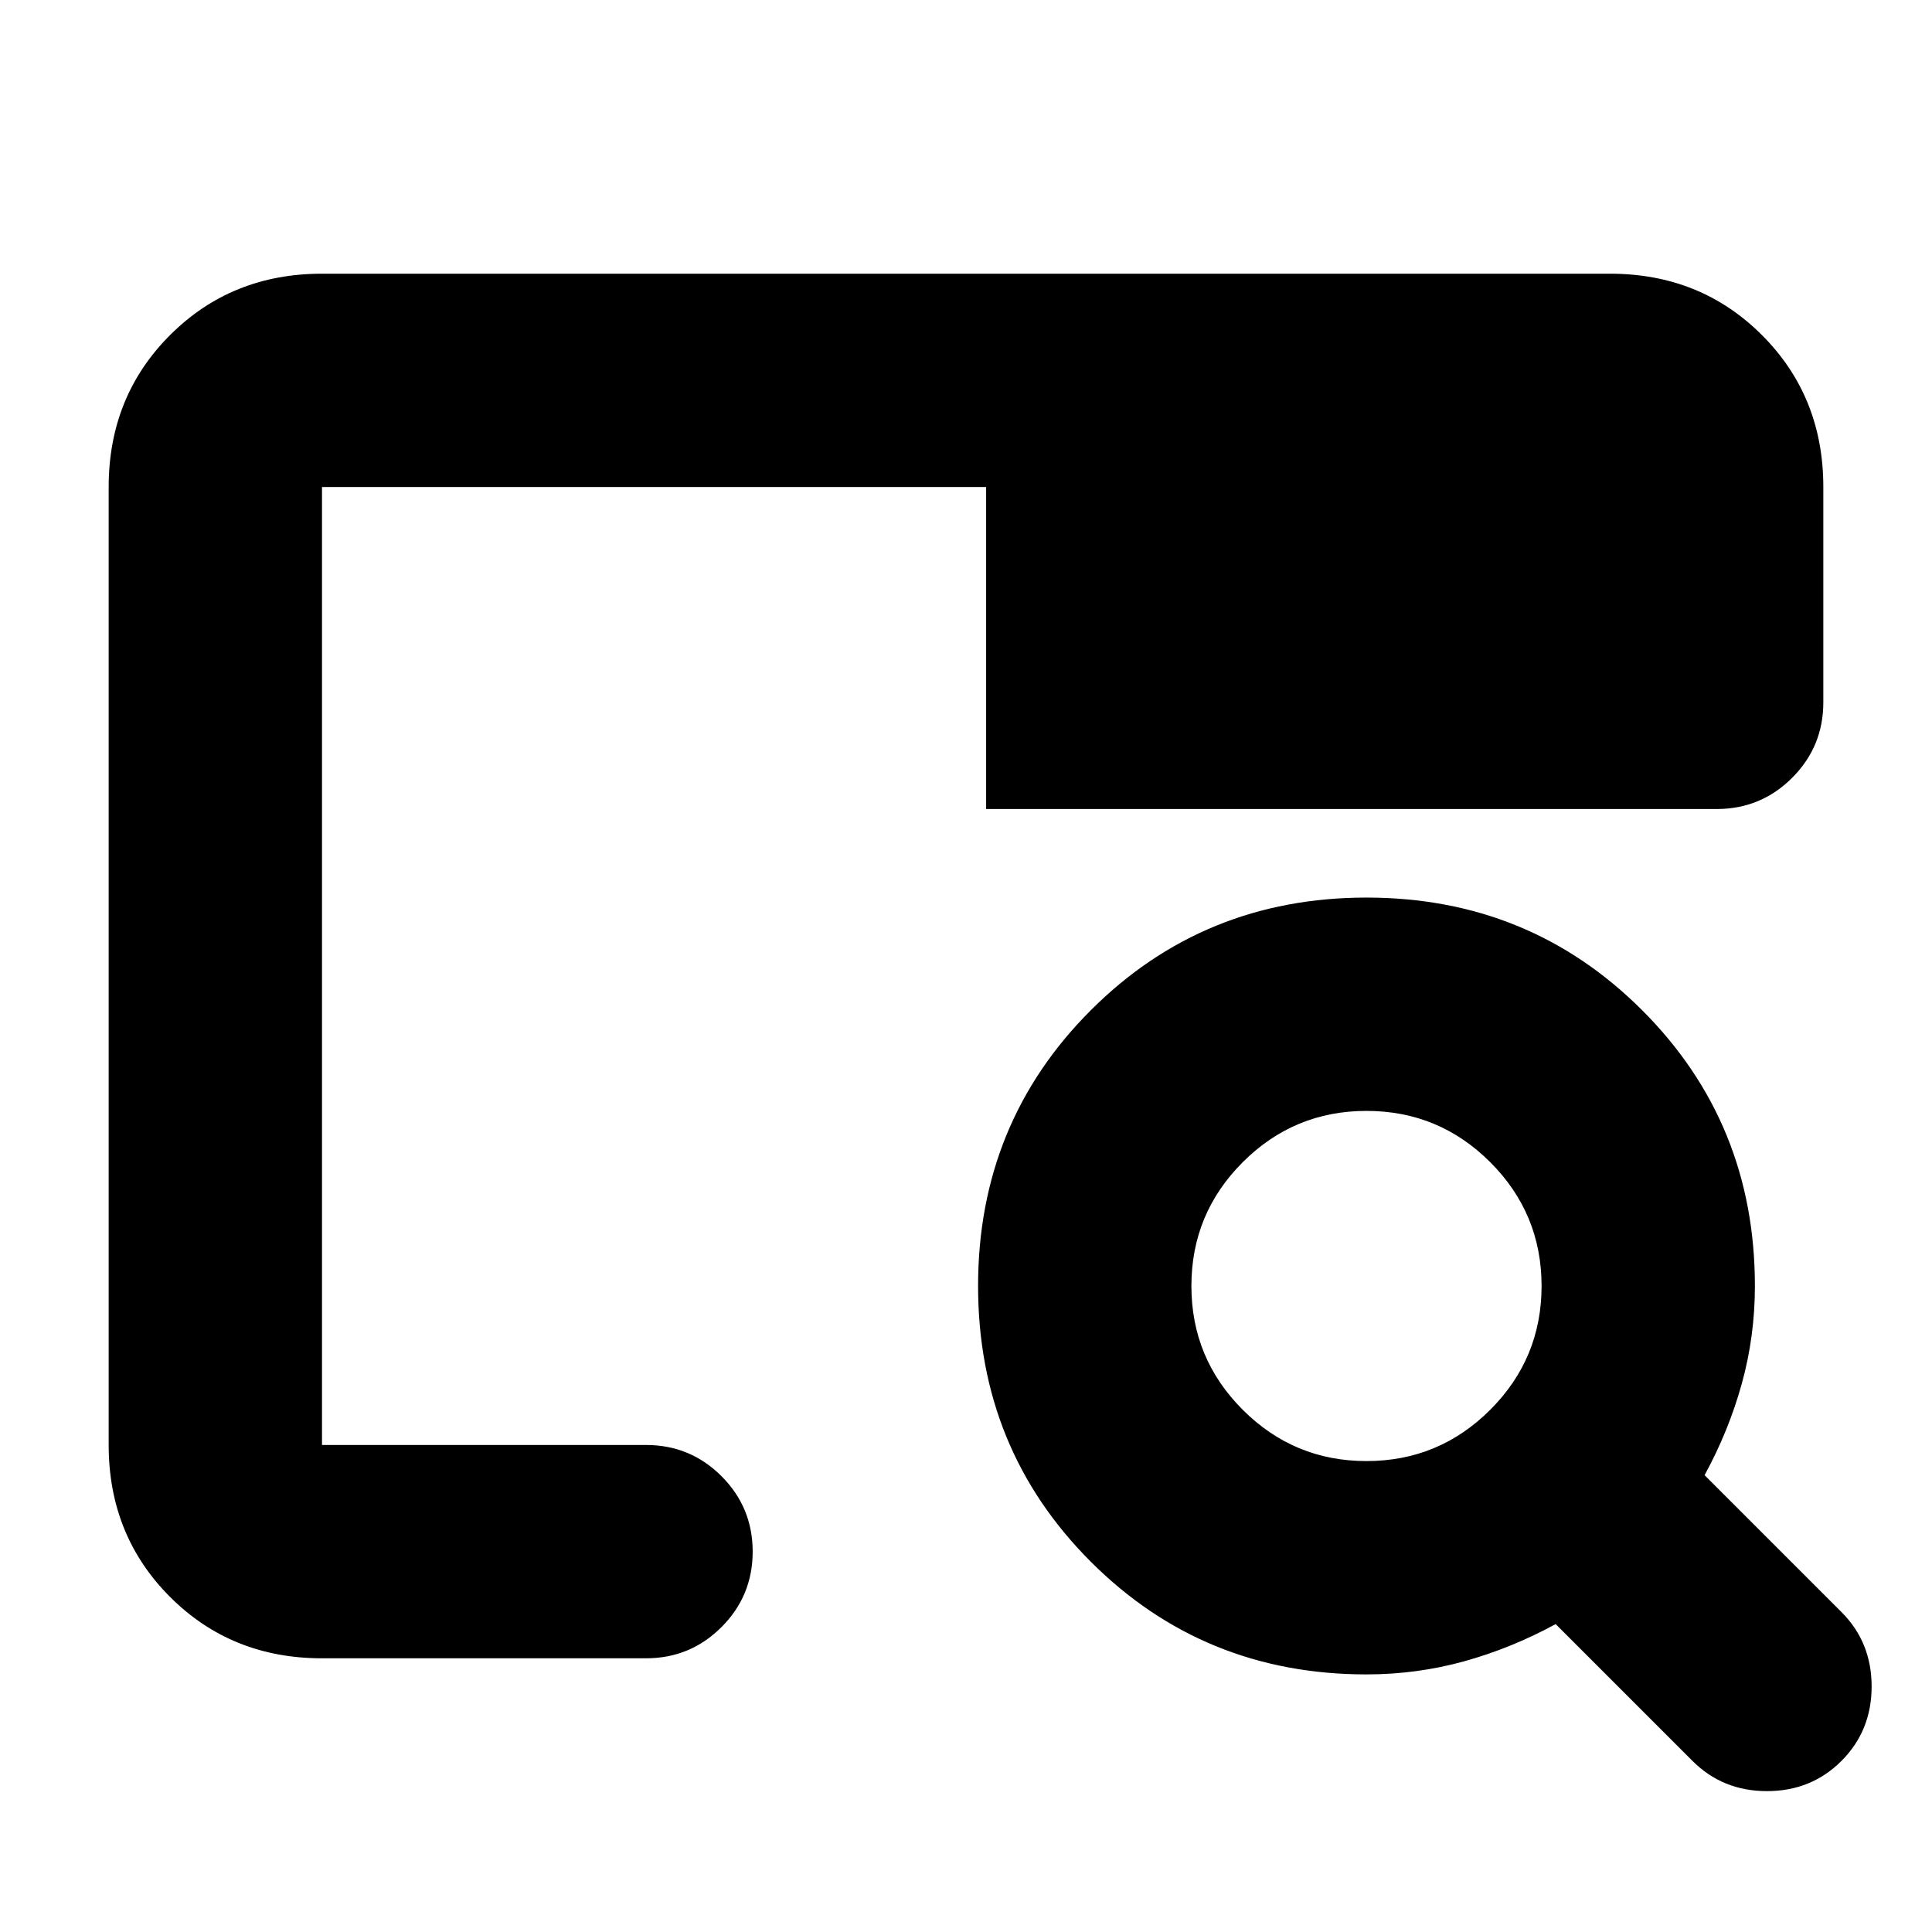 <svg xmlns="http://www.w3.org/2000/svg" height="24" viewBox="0 -960 960 960" width="24"><path d="M679-128q-81 0-137-56t-56-137q0-81 56-137t137-56q81 0 137 56t56 137q0 25-6.5 48.5T847-227l68 68q15 15 15 37t-15 37q-15 15-37 15t-37-15l-68-68q-22 12-45.5 18.5T679-128Zm0-106q36 0 61.5-25.5T766-321q0-36-25.5-61.5T679-408q-36 0-61.5 25.5T592-321q0 36 25.5 61.5T679-234Zm-519-8v-382 25-119 476Zm0 106q-45 0-75.5-30.5T54-242v-476q0-45 30.5-75.5T160-824h640q45 0 75.5 30.5T906-718v107q0 22-15.5 37.5T853-558H490v-160H160v476h161q22 0 37.5 15.5T374-189q0 22-15.5 37.5T321-136H160Z"/></svg>
